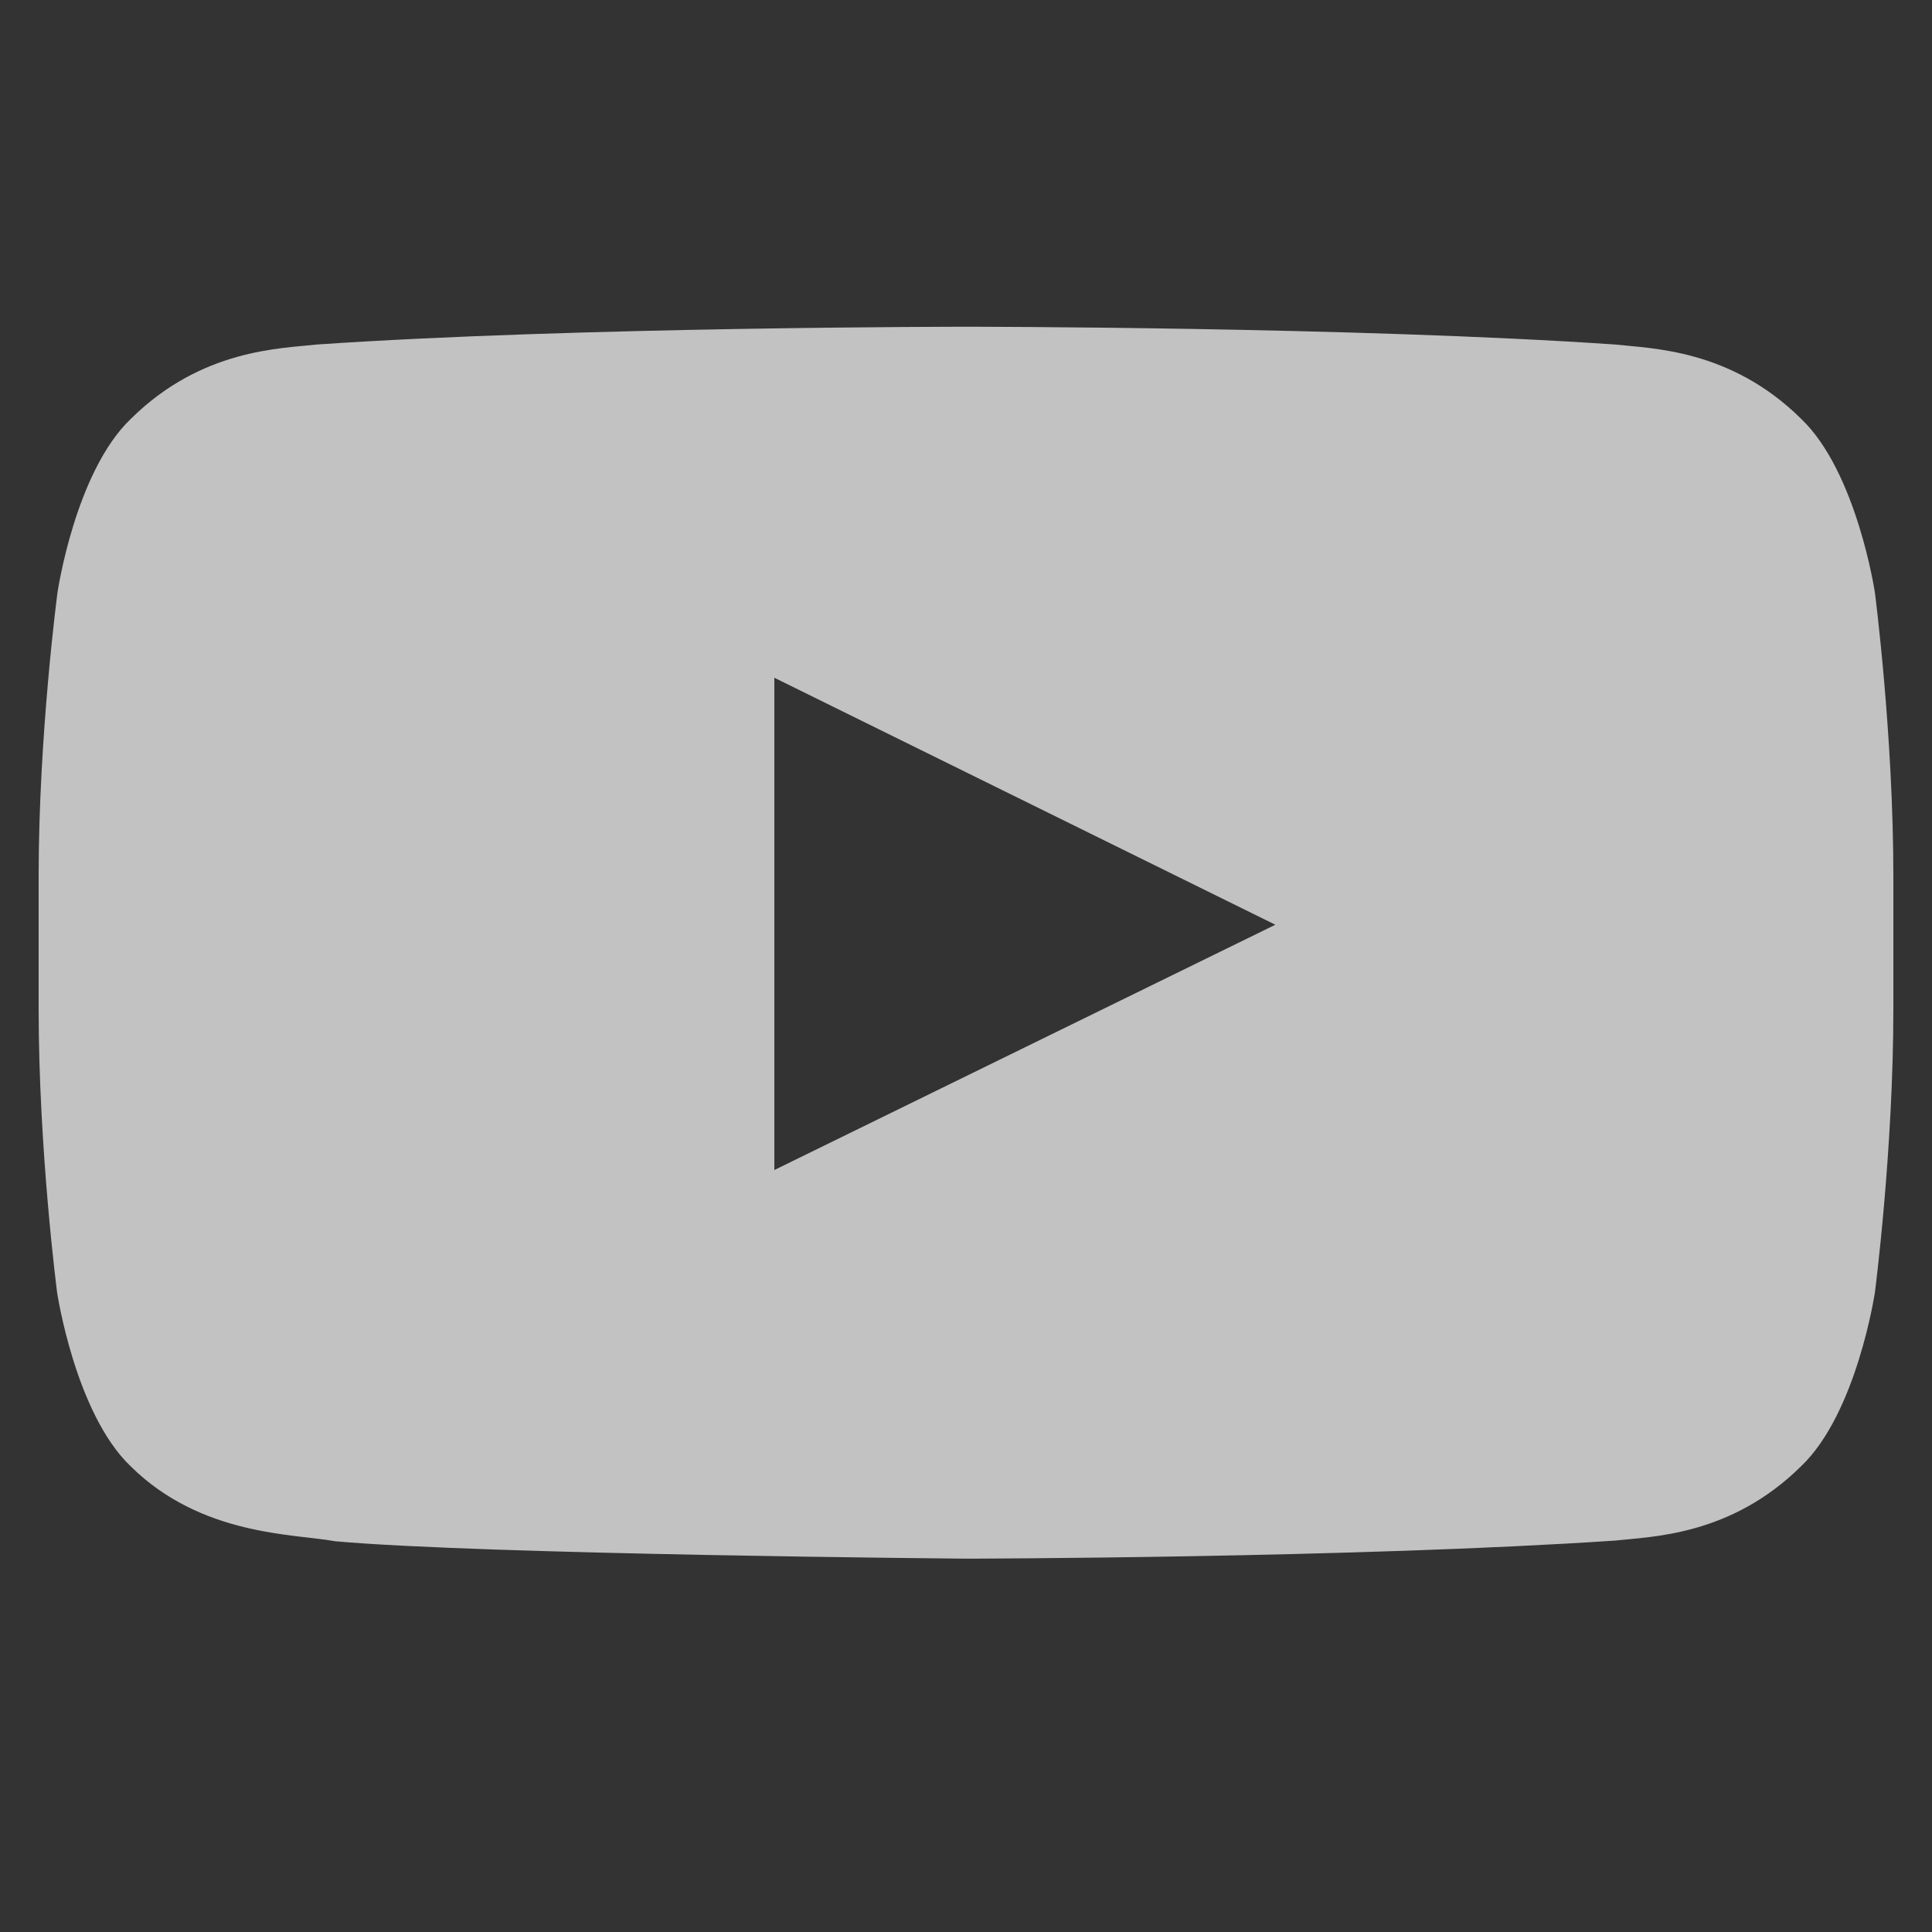 <svg width="25" height="25" viewBox="0 0 25 25" fill="none" xmlns="http://www.w3.org/2000/svg">
<rect x="0" y="0" width="25" height="25" fill="#333333" stroke="none"/>
<g clip-path="url(#clip0_693_2458)">
<g opacity="0.7" clip-path="url(#clip1_693_2458)">
<g clip-path="url(#clip2_693_2458)">
<path d="M24.261 7.667C24.261 7.667 24.027 6.105 23.305 5.418C22.391 4.515 21.369 4.511 20.9 4.458C17.544 4.228 12.505 4.228 12.505 4.228H12.495C12.495 4.228 7.456 4.228 4.1 4.458C3.631 4.511 2.609 4.515 1.695 5.418C0.973 6.105 0.744 7.667 0.744 7.667C0.744 7.667 0.5 9.505 0.5 11.337V13.055C0.5 14.888 0.739 16.725 0.739 16.725C0.739 16.725 0.973 18.288 1.691 18.974C2.605 19.877 3.805 19.846 4.339 19.944C6.261 20.116 12.5 20.169 12.5 20.169C12.5 20.169 17.544 20.161 20.9 19.935C21.369 19.882 22.391 19.877 23.305 18.974C24.027 18.288 24.261 16.725 24.261 16.725C24.261 16.725 24.5 14.892 24.5 13.055V11.337C24.5 9.505 24.261 7.667 24.261 7.667ZM10.02 15.14V8.77L16.503 11.966L10.02 15.14Z" fill="white"/>
</g>
</g>
</g>
<defs>
<clipPath id="clip0_693_2458">
<rect width="24" height="24" fill="white" transform="translate(0.5 0.5)"/>
</clipPath>
<clipPath id="clip1_693_2458">
<rect width="24" height="17" fill="white" transform="translate(0.5 3.5)"/>
</clipPath>
<clipPath id="clip2_693_2458">
<rect width="24" height="17" fill="white" transform="translate(0.5 3.5)"/>
</clipPath>
</defs>
</svg>
